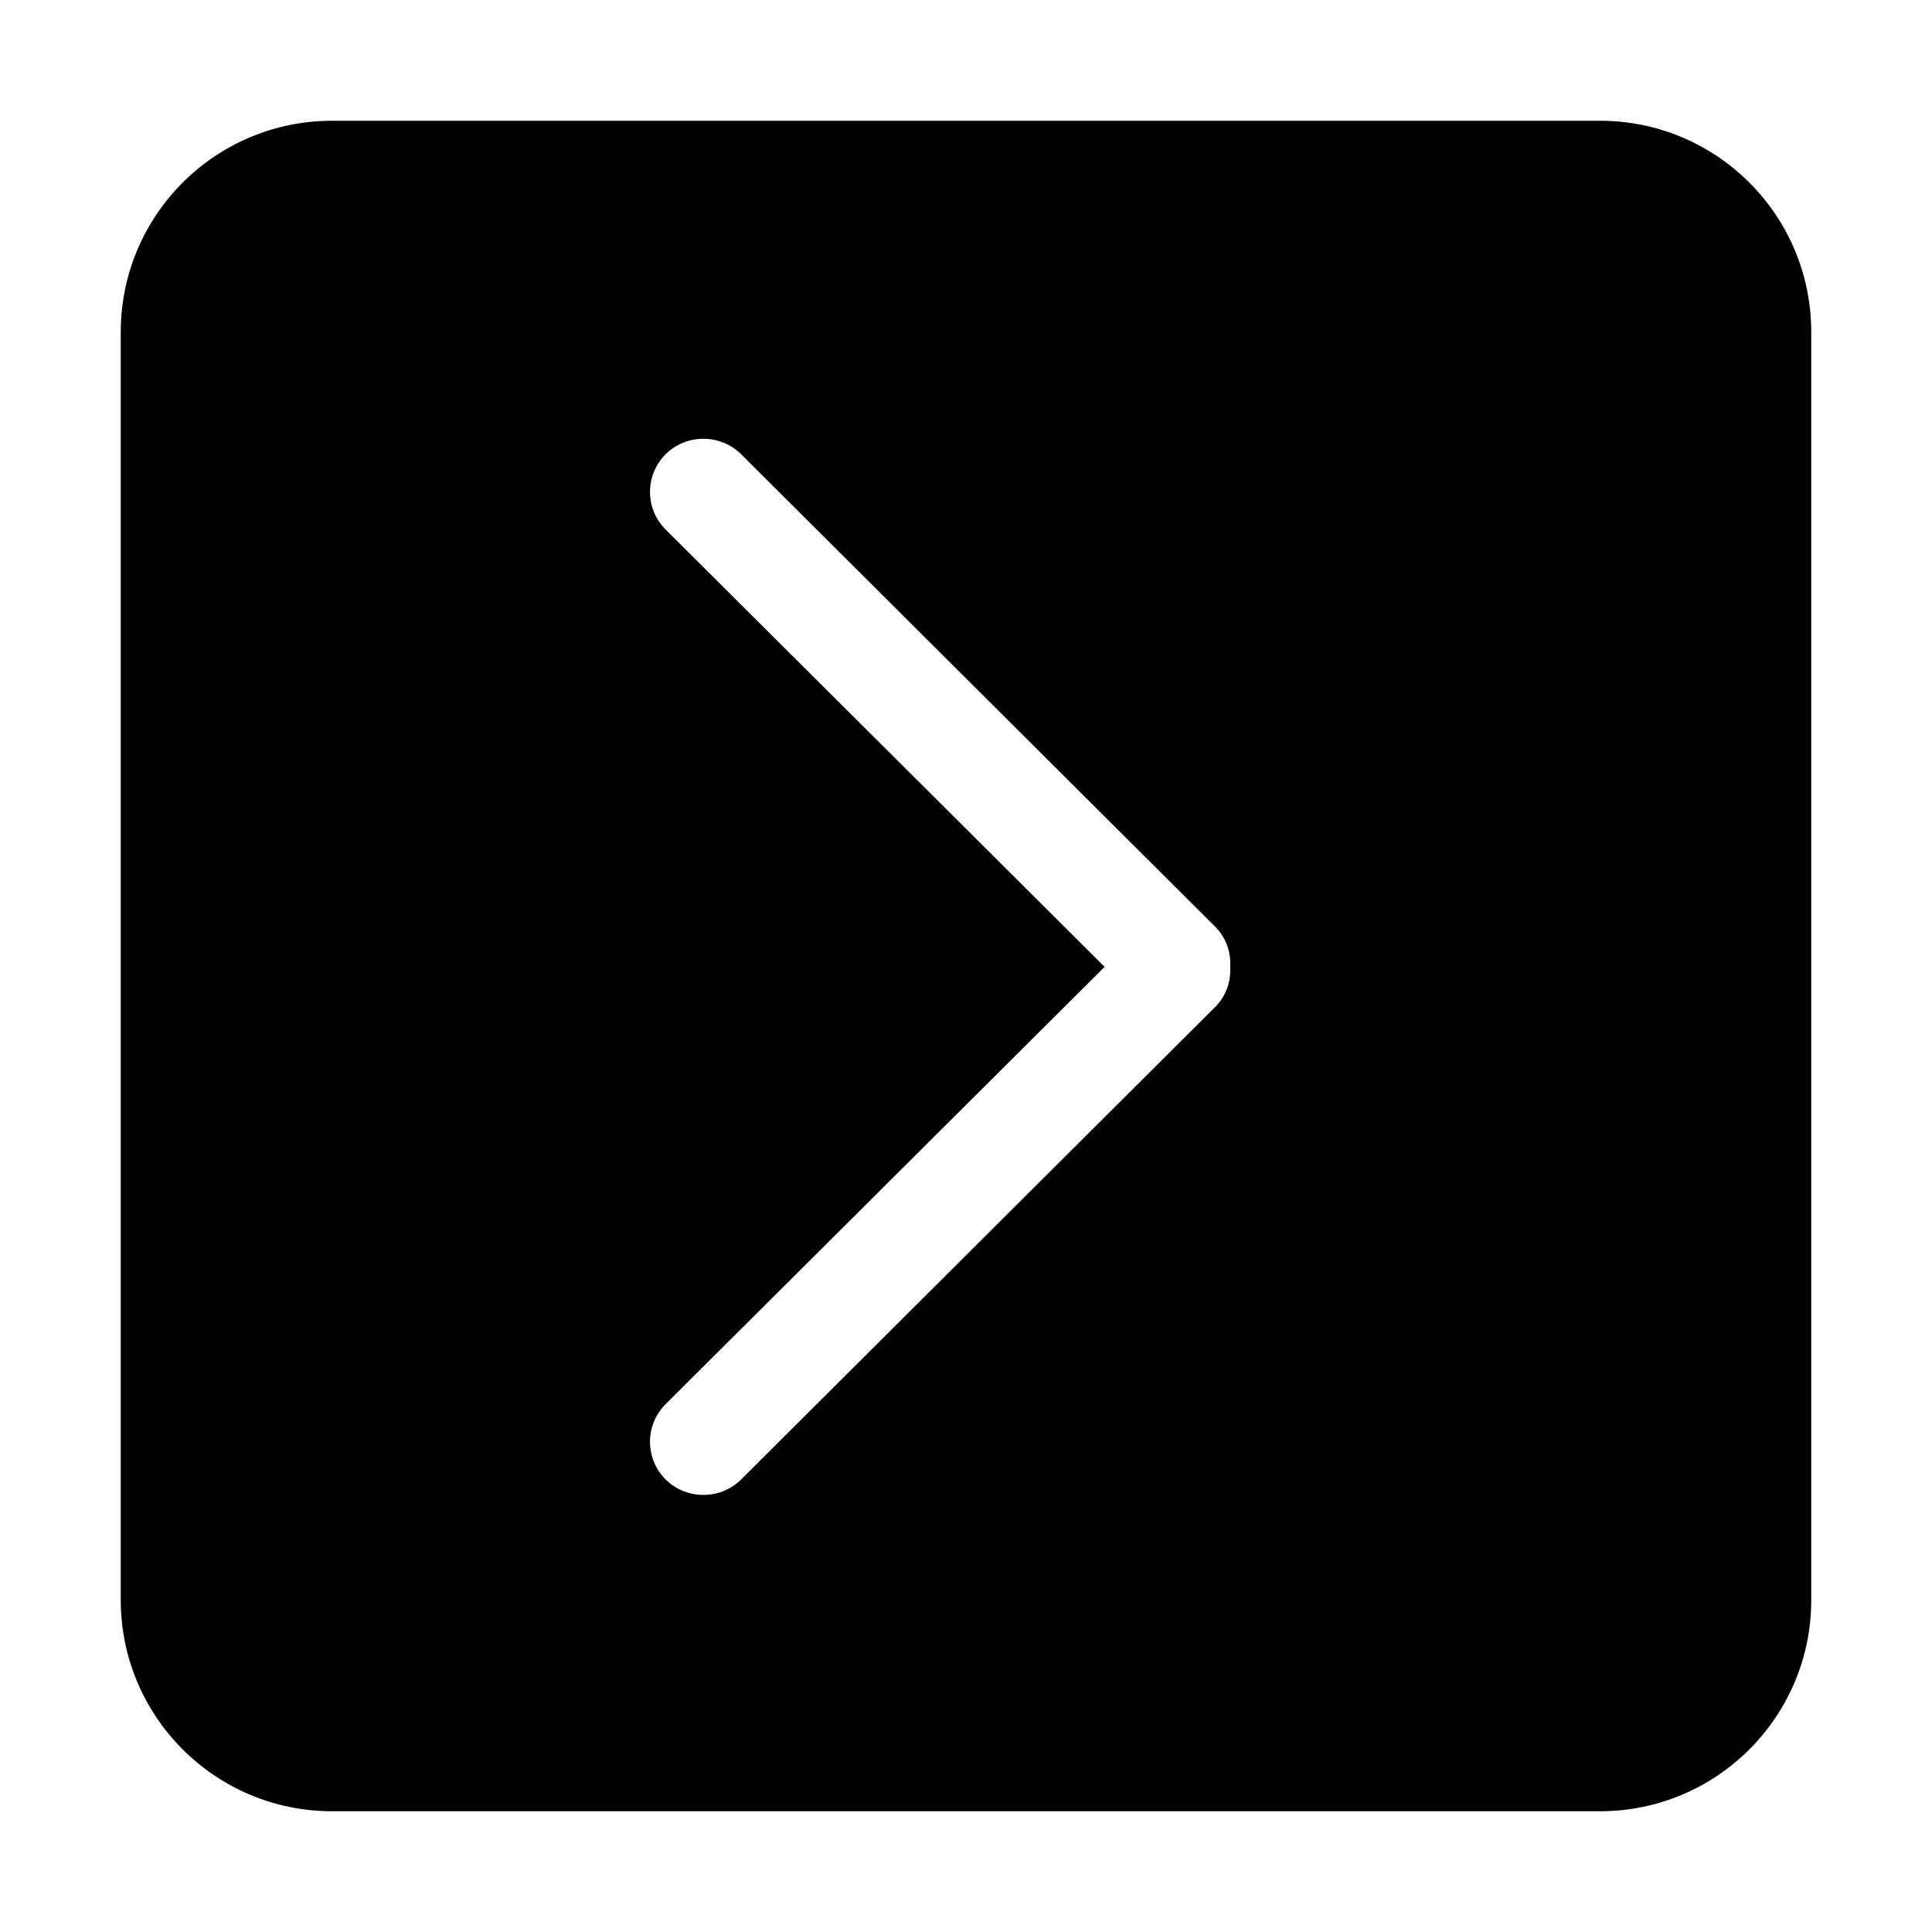 <?xml version="1.0" encoding="utf-8"?>
<!DOCTYPE svg PUBLIC "-//W3C//DTD SVG 1.1//EN" "http://www.w3.org/Graphics/SVG/1.1/DTD/svg11.dtd">
<svg version="1.1" xmlns="http://www.w3.org/2000/svg" xmlns:xlink="http://www.w3.org/1999/xlink" x="0px" y="0px" width="1024px" height="1024px" viewBox="0 0 1024 1024" enable-background="new 0 0 1024 1024" xml:space="preserve">

  <path d="M848 64l-672 0c-61.824 0-112 50.112-112 112l0 672c0 61.888 50.176 112 112 112l672 0c61.888 0 112-50.112 112-112l0-672C960 114.112 909.888 64 848 64zM644.032 533.76l-251.2 250.368c-11.072 10.944-28.992 10.944-40.064 0-11.008-11.008-11.008-28.864 0-39.872l232.704-231.808-232.704-231.808c-11.008-11.008-11.008-28.736 0-39.872 11.072-10.944 28.992-10.944 40.064 0l251.2 250.368c5.888 5.888 8.448 13.632 8 21.312C652.48 520.128 649.92 527.936 644.032 533.76z" />


</svg>